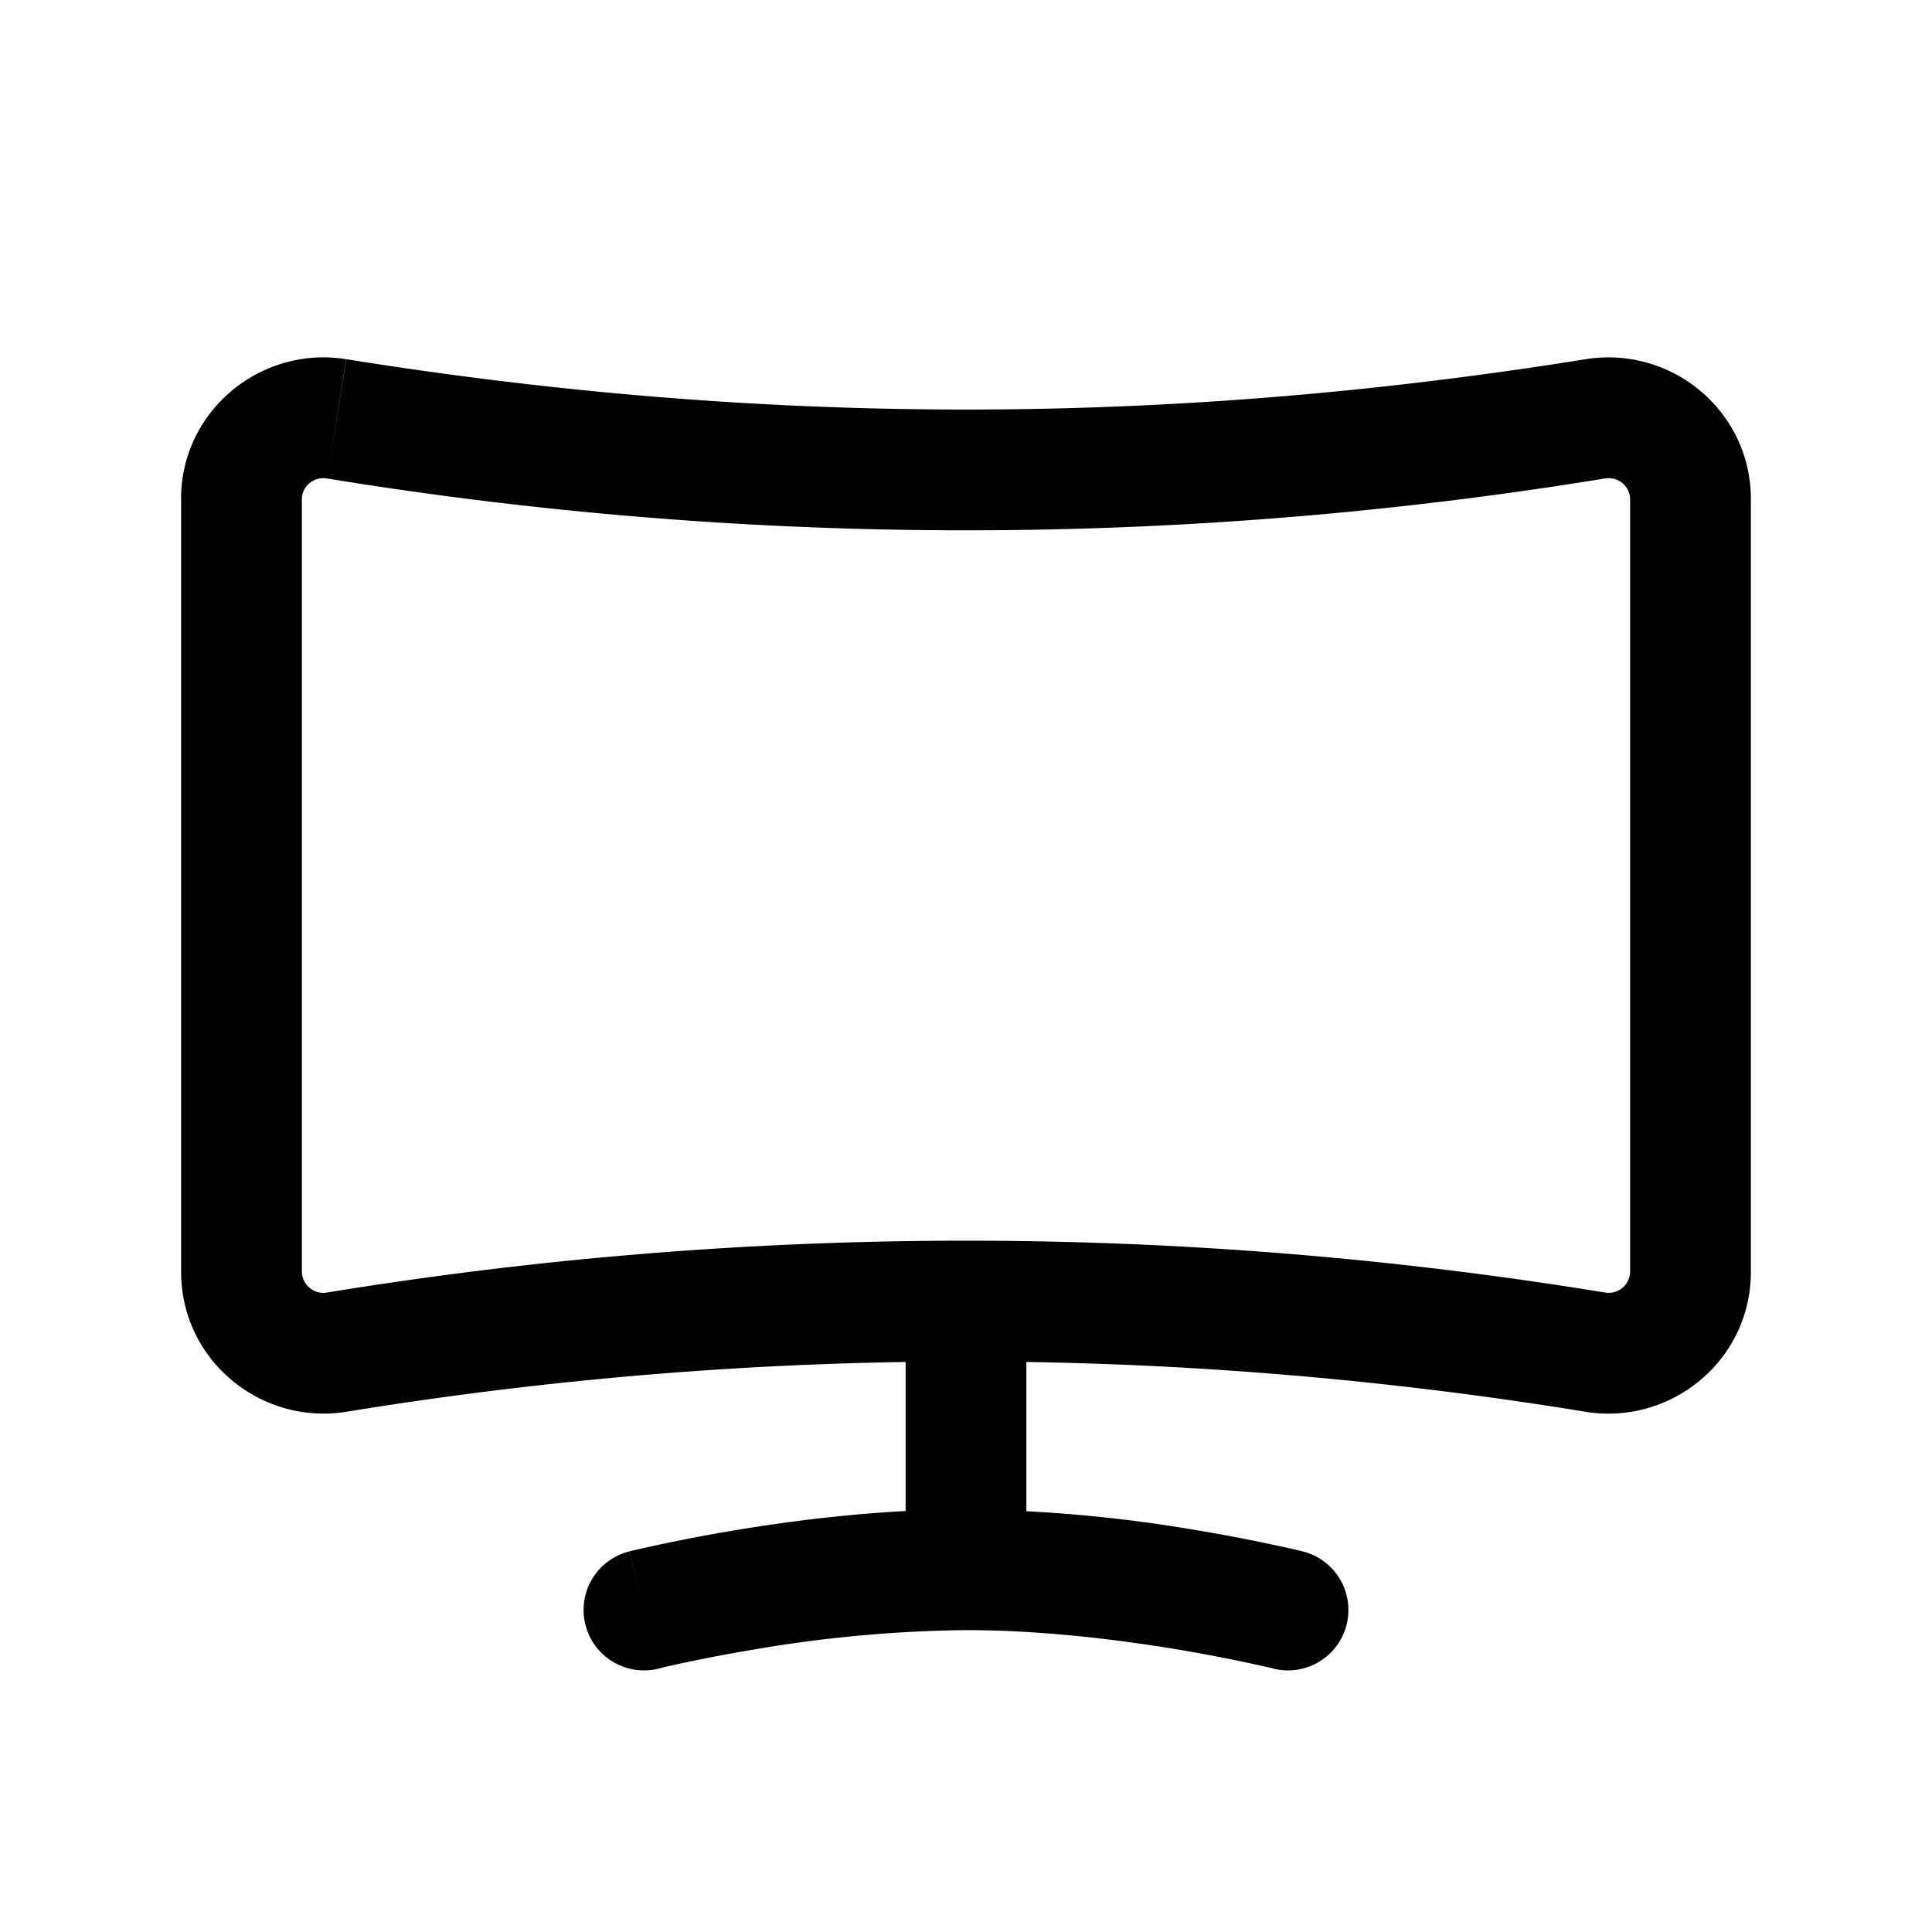 <svg xmlns="http://www.w3.org/2000/svg" width="24" height="24" fill="none" viewBox="0 0 24 24">
    <path fill="currentColor" d="M7.818 19.272a.75.75 0 0 0 .364 1.456zm8 1.456a.75.75 0 0 0 .364-1.456zm4-3.931-.12.74zM20.25 6.2v9.6h1.5V6.2zm-16.5 9.6V6.2h-1.5v9.6zm16.186.256a49.238 49.238 0 0 0-15.872 0l.237 1.482a47.739 47.739 0 0 1 15.398 0zM4.064 5.944a49.234 49.234 0 0 0 15.872 0L19.7 4.462c-5.2.834-10.199.834-15.398 0zM11.25 16.5v3h1.5v-3zM8 20l.182.728.003-.001.014-.004a9.684 9.684 0 0 1 .302-.068c.21-.045.51-.105.872-.165A16.49 16.49 0 0 1 12 20.25v-1.5c-1.057 0-2.101.131-2.873.26a21.016 21.016 0 0 0-1.208.238l-.072.017-.02.005-.006.002h-.002zm4 .25c.943 0 1.899.119 2.627.24a19.614 19.614 0 0 1 1.174.233l.014.004h.003L16 20l.182-.728h-.003l-.006-.002-.02-.005a9.47 9.47 0 0 0-.34-.076 21.022 21.022 0 0 0-.94-.179A17.974 17.974 0 0 0 12 18.75zM2.25 15.8c0 1.098.99 1.907 2.051 1.738l-.237-1.482a.267.267 0 0 1-.314-.256zm18 0a.267.267 0 0 1-.314.256l-.237 1.482c1.06.17 2.051-.64 2.051-1.738zm1.5-9.6c0-1.098-.99-1.908-2.051-1.738l.237 1.482a.267.267 0 0 1 .314.256zm-18 0c0-.152.141-.284.314-.256L4.3 4.462c-1.06-.17-2.051.64-2.051 1.738z"/>
</svg>